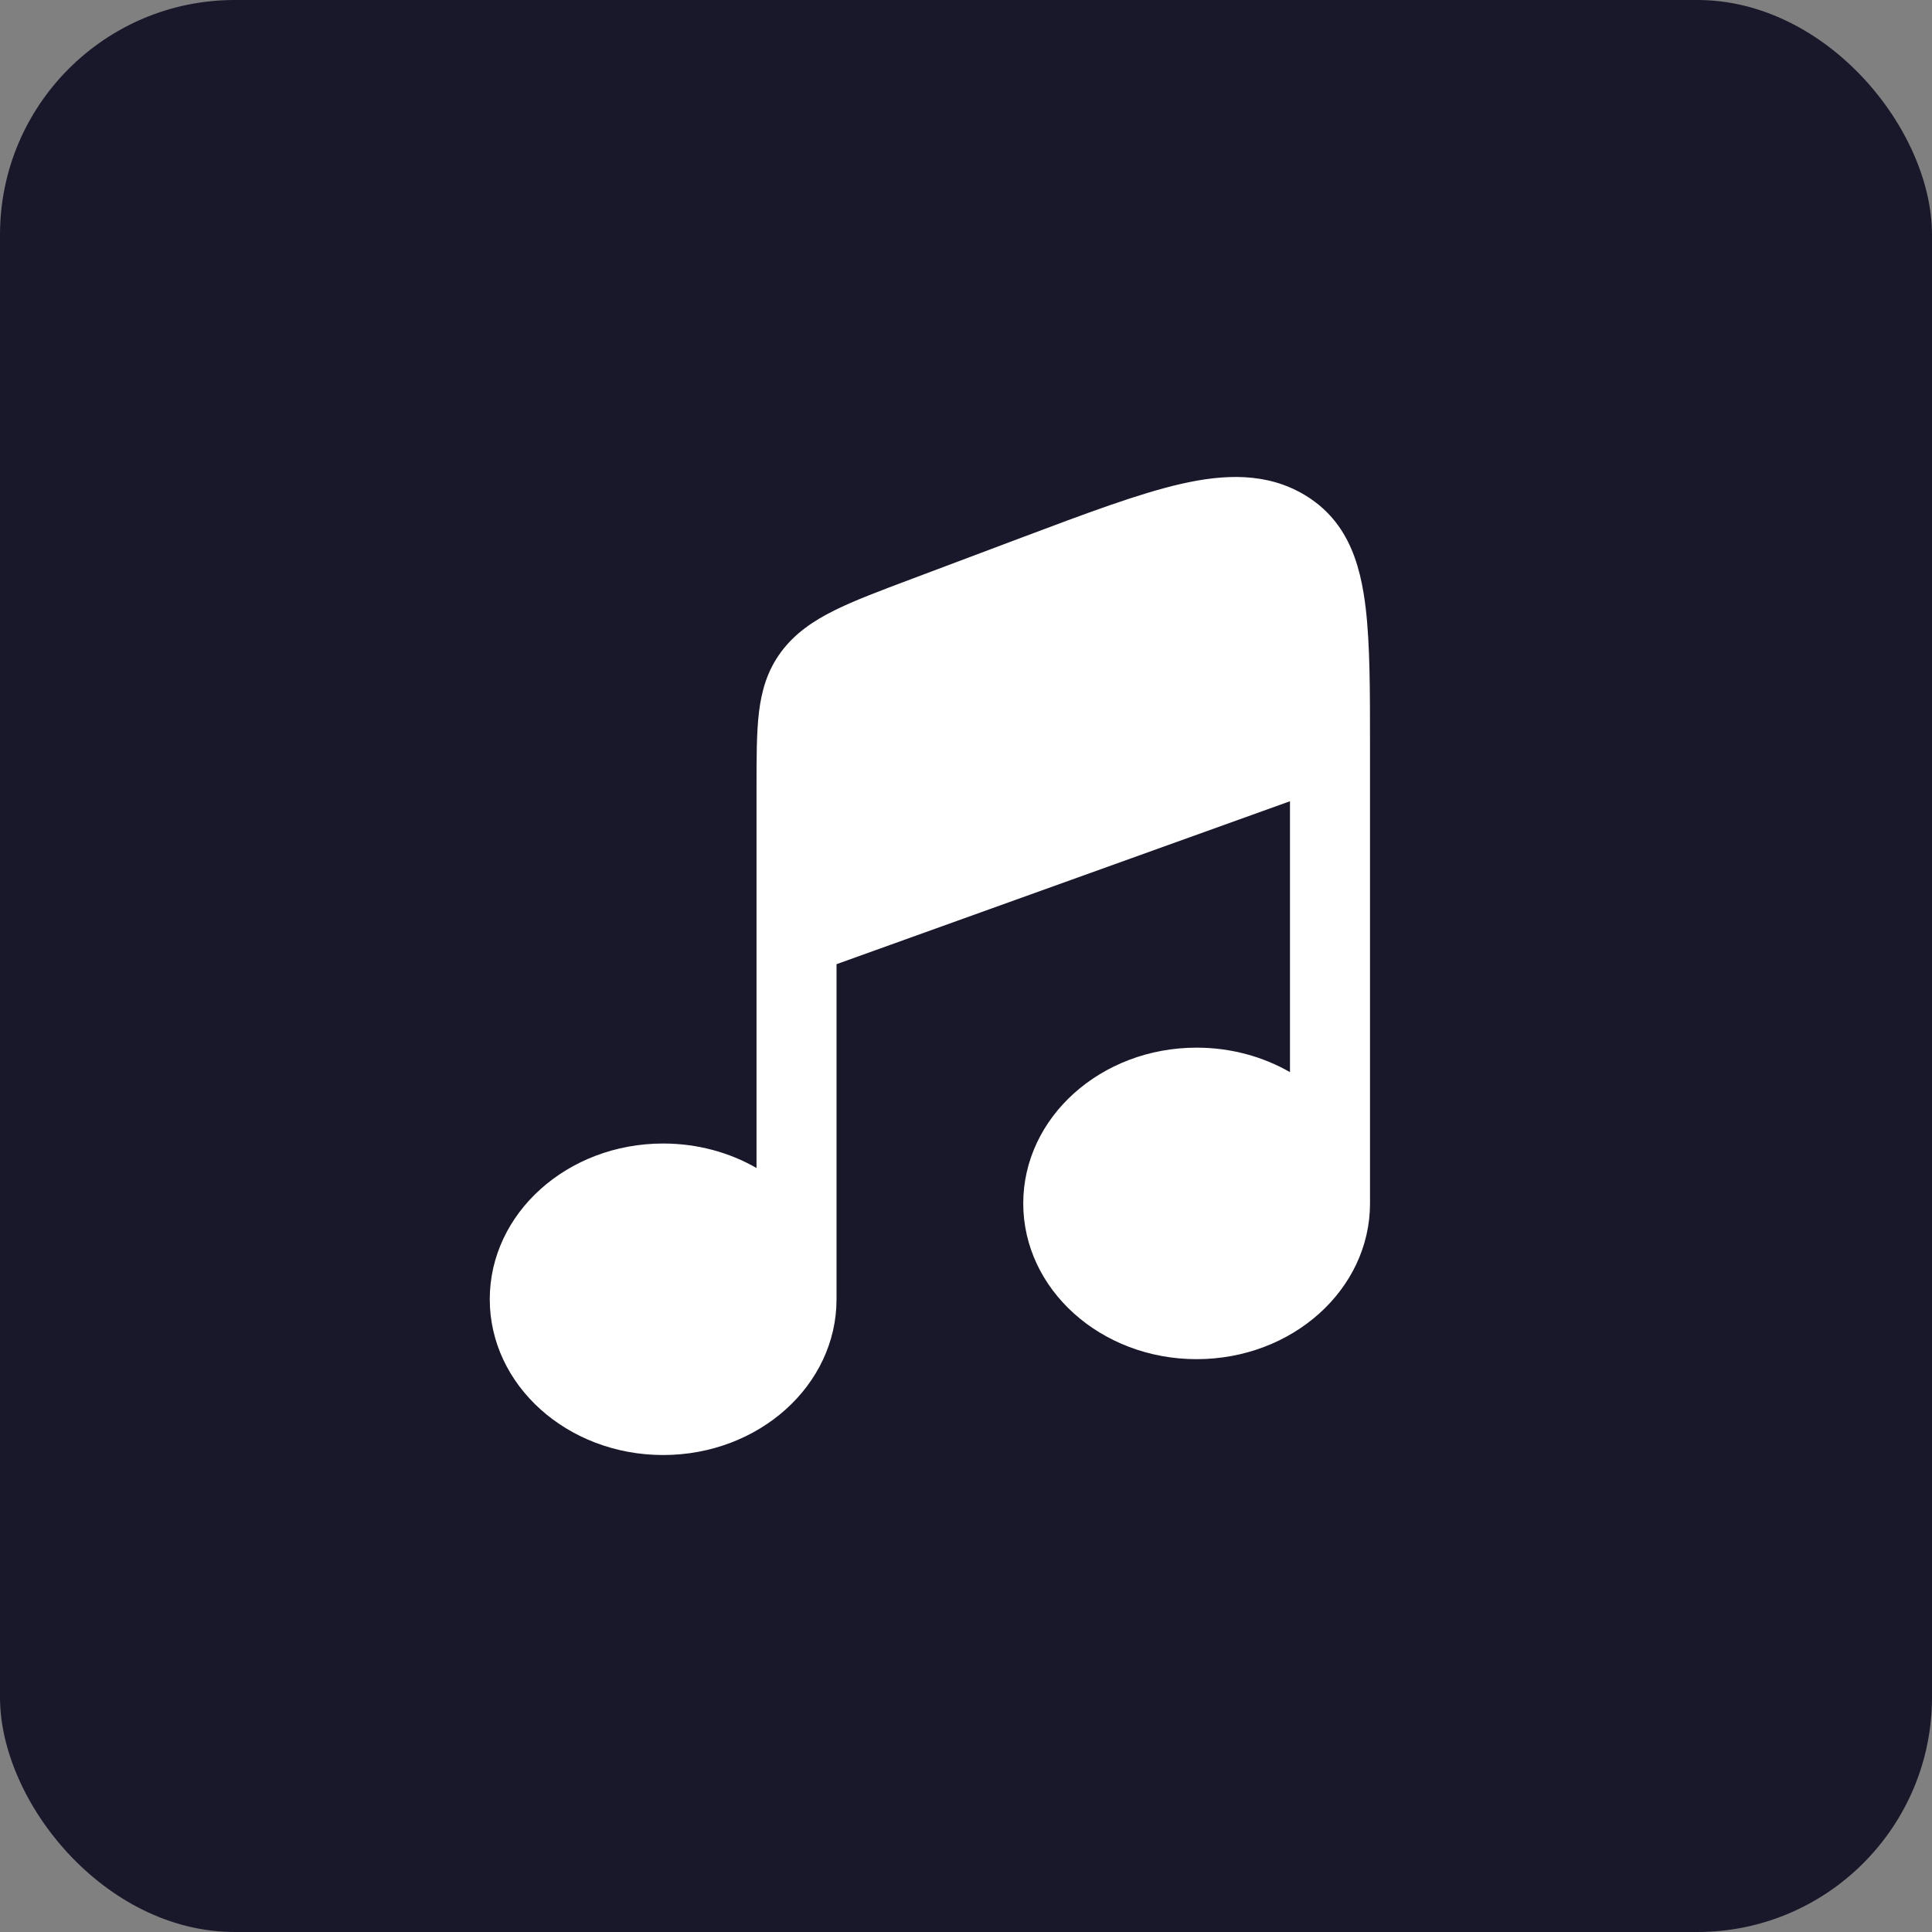 <svg width="68" height="68" viewBox="0 0 68 68" fill="none" xmlns="http://www.w3.org/2000/svg">
<rect x="0" y="0" width="68" height="68" fill="#808080" stroke="none"/>
<rect width="68" height="68" rx="8.262" fill="#19182B"/>
<path d="M29.443 33.936L45.403 28.201V37.736C44.455 37.191 43.327 36.874 42.117 36.874C38.747 36.874 36.015 39.329 36.015 42.356C36.015 45.384 38.747 47.838 42.117 47.838C45.487 47.838 48.22 45.384 48.22 42.356V26.241C48.22 24.314 48.22 22.697 48.069 21.409C48.047 21.227 48.022 21.046 47.994 20.877C47.849 19.997 47.592 19.176 47.096 18.491C46.847 18.148 46.54 17.839 46.156 17.573C46.084 17.524 46.01 17.475 45.932 17.429L45.917 17.419C44.589 16.625 43.096 16.682 41.558 17.034C40.071 17.375 38.227 18.068 35.966 18.918L32.034 20.397C30.974 20.795 30.076 21.133 29.372 21.482C28.622 21.854 27.976 22.293 27.491 22.947C27.007 23.601 26.806 24.305 26.713 25.07C26.627 25.79 26.627 26.664 26.627 27.696V41.11C25.678 40.564 24.55 40.248 23.341 40.248C19.97 40.248 17.238 42.702 17.238 45.73C17.238 48.757 19.97 51.212 23.341 51.212C26.711 51.212 29.443 48.757 29.443 45.73V33.936Z" fill="white"/>
</svg>
